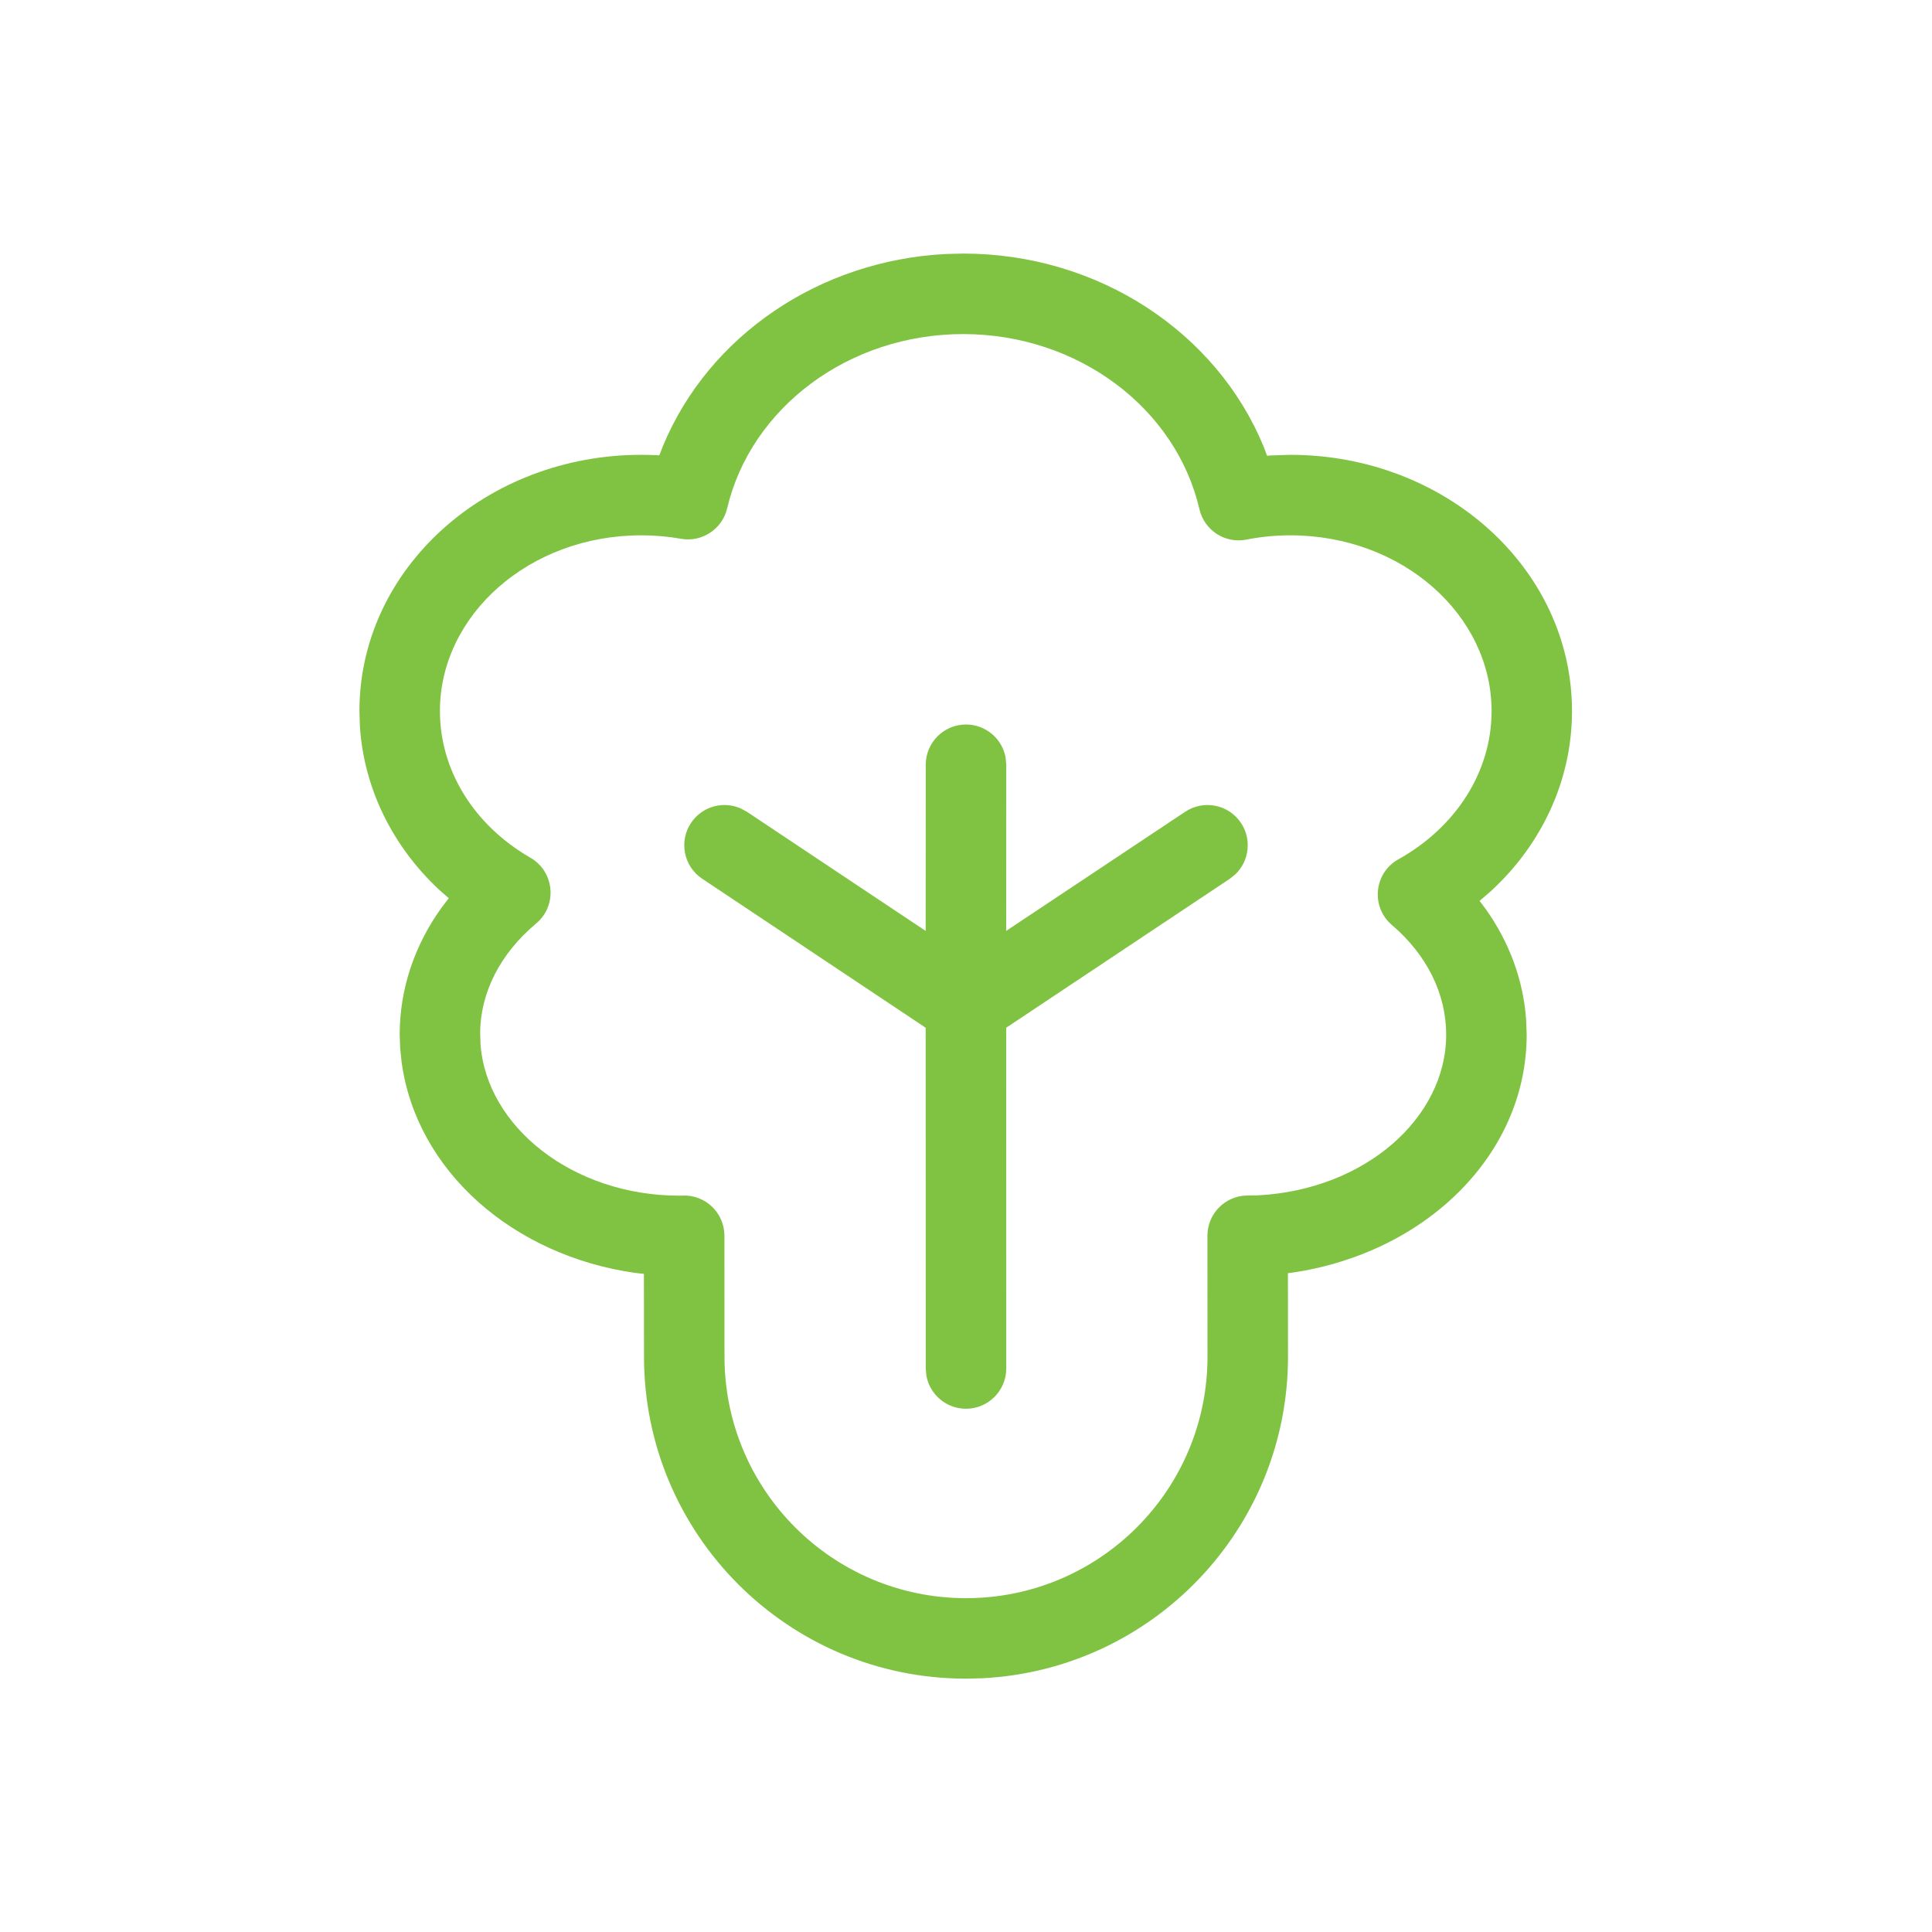 <svg xmlns="http://www.w3.org/2000/svg" width="24" height="24" viewBox="0 0 24 24">
    <g fill="none" fill-rule="evenodd">
        <g>
            <g>
                <g>
                    <g>
                        <path fill="#80C342" d="M11.965 3.15c1.676 0 3.146.975 3.732 2.397l.043.115.038-.004.25-.008c1.922 0 3.5 1.412 3.5 3.183 0 .86-.376 1.658-1.012 2.241l-.136.117.078.104c.29.409.465.877.5 1.371l.007.187c0 1.496-1.263 2.717-2.919 2.957l-.047.006.001 1.037c0 2.142-1.684 3.89-3.8 3.995l-.2.005c-2.21 0-4-1.791-4-4l-.001-1.028-.112-.013c-1.508-.215-2.713-1.26-2.898-2.618l-.018-.171-.006-.17c0-.571.186-1.114.521-1.579l.089-.116-.125-.11c-.572-.536-.927-1.248-.979-2.02l-.006-.195c0-1.771 1.579-3.183 3.5-3.183.075 0 .15.002.225.006l.048-.121c.564-1.357 1.935-2.303 3.52-2.38zm0 1c-1.425 0-2.638.917-2.932 2.165-.061.258-.313.424-.573.378-.162-.029-.327-.043-.495-.043-1.392 0-2.5.99-2.5 2.183 0 .738.424 1.419 1.124 1.822.301.174.338.594.071.817-.447.374-.695.864-.695 1.363l.004.134c.075 1.034 1.153 1.884 2.471 1.884l.034-.001c.286-.015.525.213.525.499L9 16.853c0 1.657 1.343 3 3 3s3-1.343 3-3l-.001-1.502c0-.272.218-.495.49-.5l.134-.002c1.33-.067 2.342-.96 2.342-1.996 0-.508-.24-.992-.674-1.362-.265-.226-.224-.647.08-.816.72-.402 1.158-1.093 1.158-1.842 0-1.192-1.108-2.183-2.5-2.183-.187 0-.369.018-.544.053-.265.053-.524-.114-.585-.377-.291-1.254-1.506-2.176-2.935-2.176zM12 9c.245 0 .45.177.492.41l.008.09-.001 2.064 2.224-1.48c.23-.153.54-.091.693.139.136.204.102.472-.068.636l-.07.057-2.779 1.851L12.5 17c0 .276-.224.5-.5.5-.245 0-.45-.177-.492-.41L11.5 17l-.001-4.233-2.776-1.851c-.23-.153-.292-.464-.139-.693.136-.205.397-.276.614-.182l.08.043 2.221 1.48L11.5 9.5c0-.276.224-.5.5-.5z" transform="translate(-156 -428) translate(136 172) translate(20 16) translate(0 240)"/>
                    </g>
                </g>
            </g>
        </g>
    </g>
</svg>
